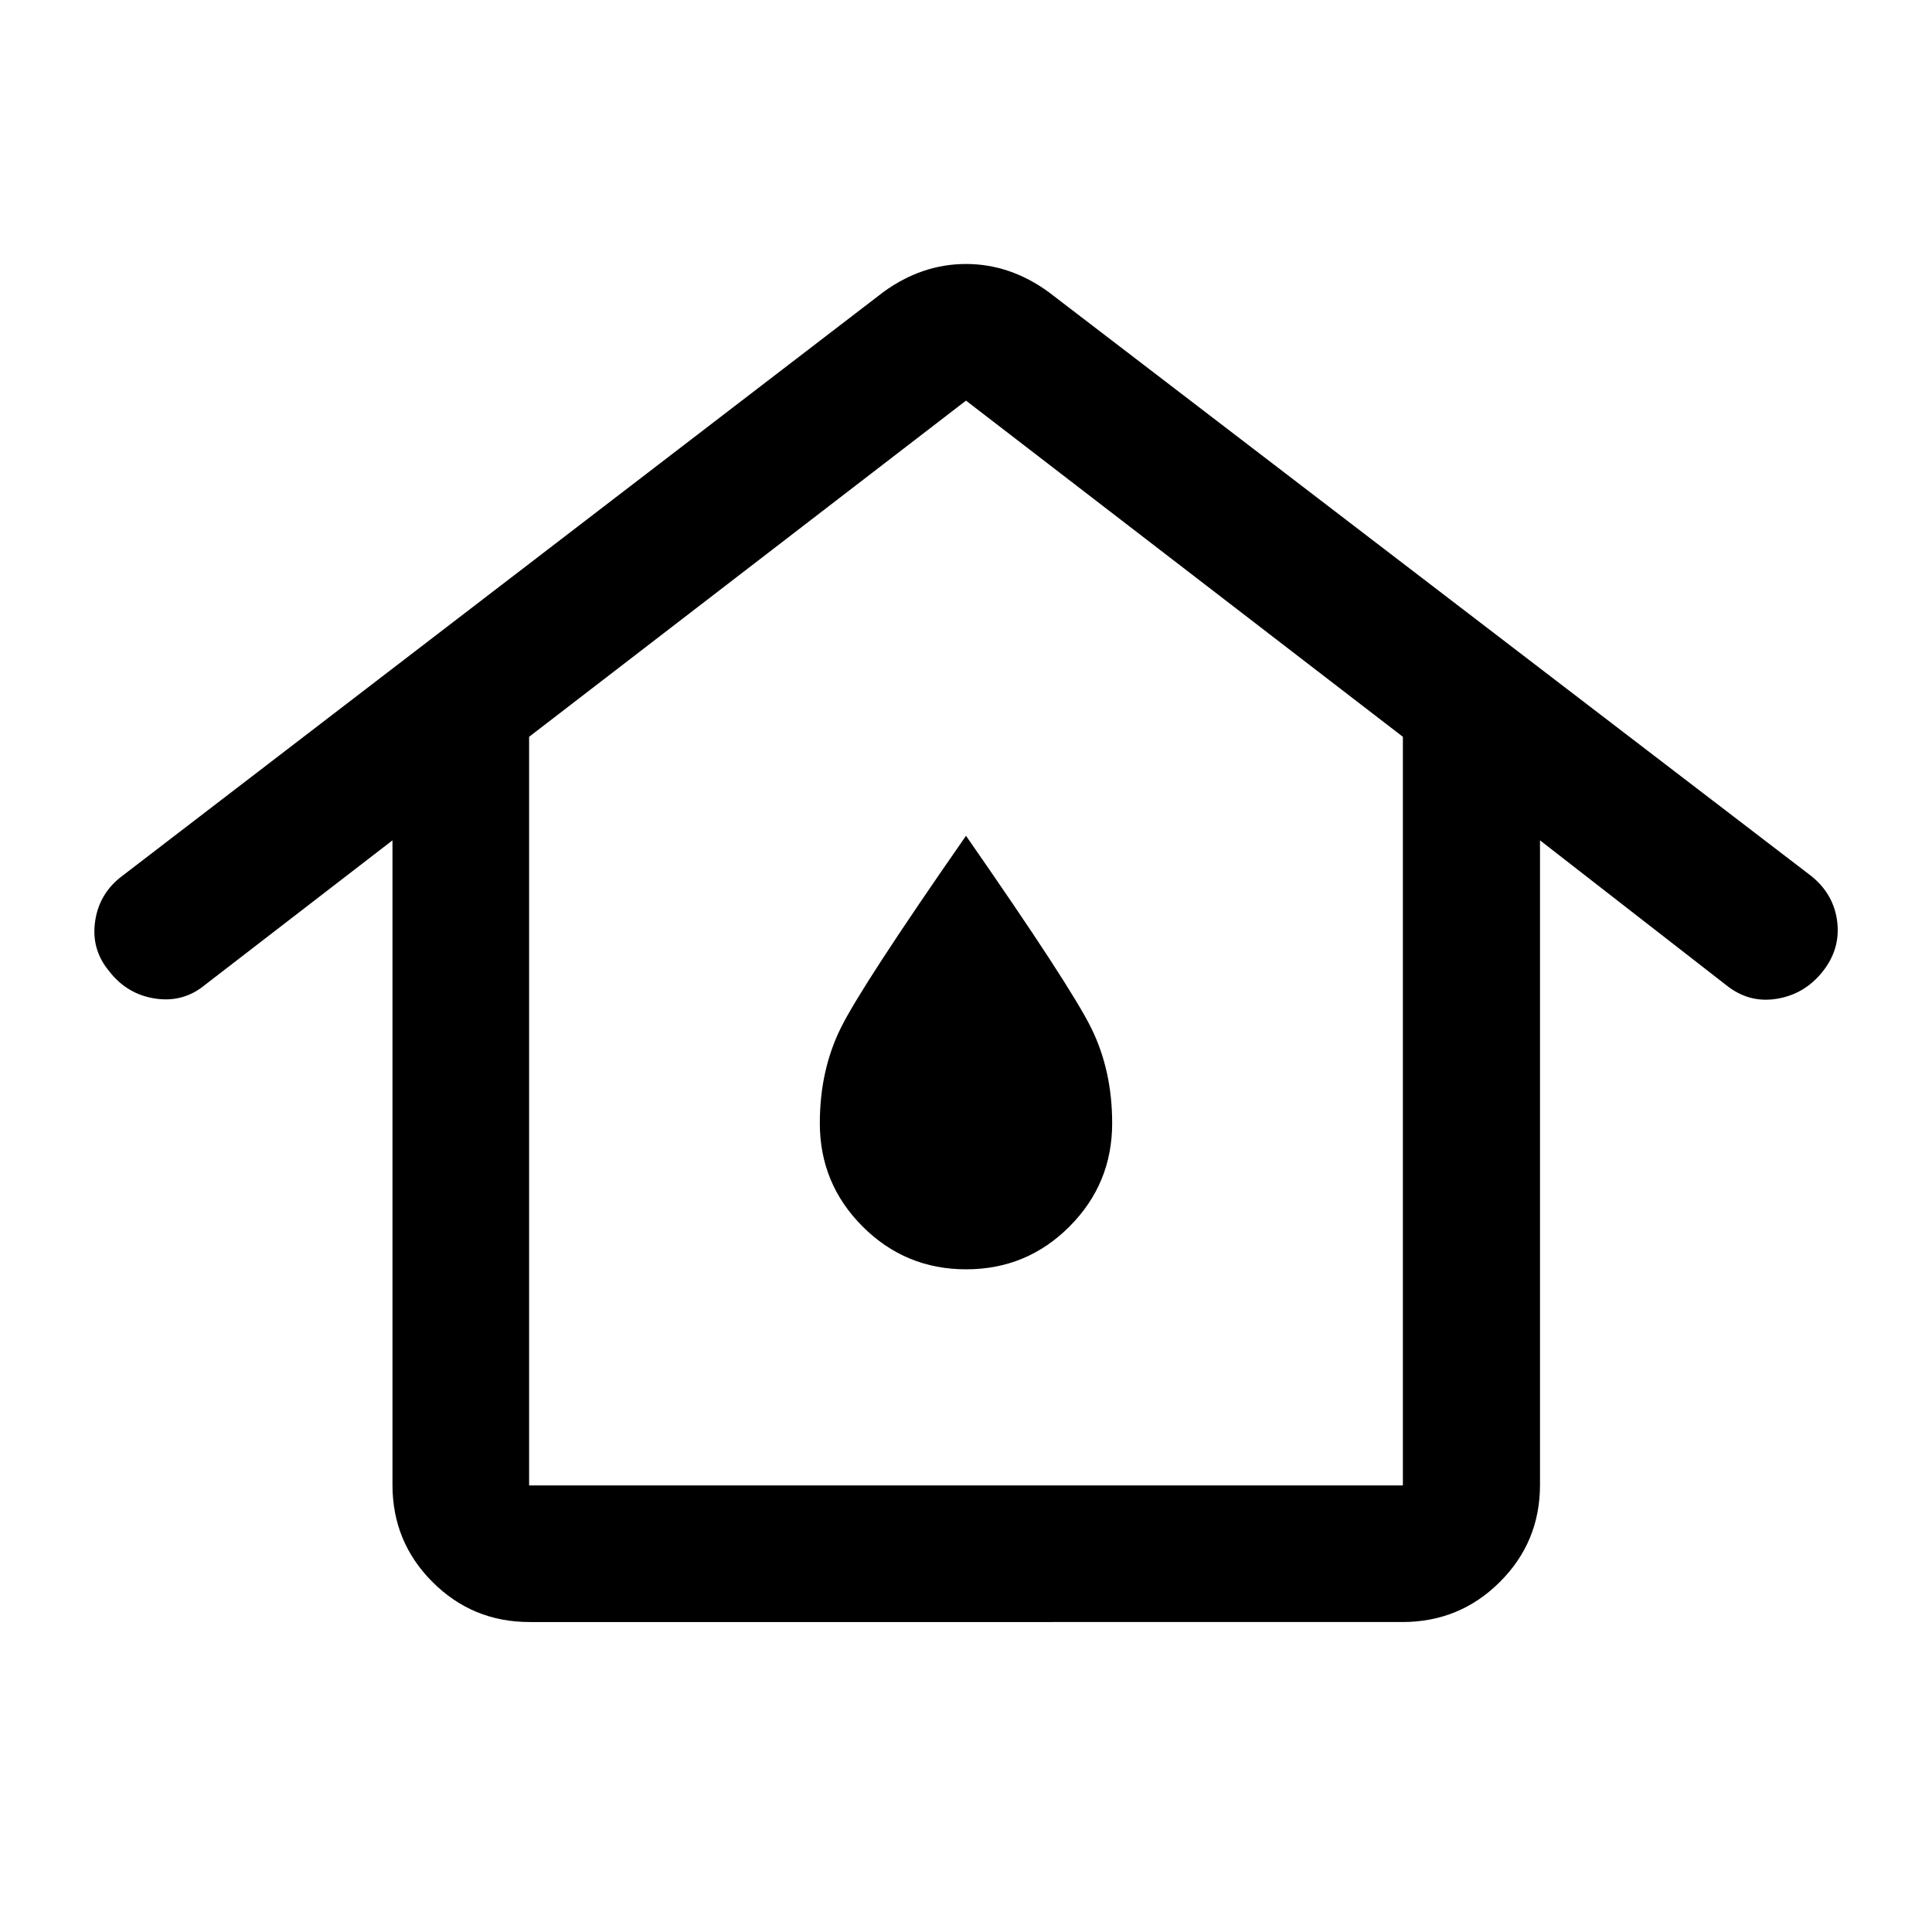 <svg xmlns="http://www.w3.org/2000/svg" height="48" viewBox="0 -960 960 960" width="48"><path d="M262.913-221.913h434.174v-371.978L480-760.935 262.913-593.891v371.978Zm.239 67.891q-28.349 0-48.24-19.89-19.89-19.891-19.89-48.24v-320.283l-93.109 71.783q-10.804 8.956-24.83 6.829-14.025-2.127-22.945-13.729-8.92-10.774-6.857-24.758 2.064-13.984 13.61-22.56l378.087-290.043Q458.13-828.826 480-828.826q21.87 0 41.022 13.913L900.109-524.63q11.156 9.036 12.795 22.67 1.64 13.634-7.317 24.83-8.957 11.195-22.75 13.434-13.794 2.24-24.989-6.717l-92.63-72.022v320.283q0 28.349-19.962 48.24-19.961 19.89-48.408 19.89H263.152Zm216.905-175.261q30.139 0 51.356-21.257 21.217-21.258 21.217-51.351 0-26.265-10.433-47.34-10.433-21.075-62.197-95.465-51.764 74.39-62.197 95.465-10.433 21.075-10.433 47.34 0 30.093 21.274 51.351 21.274 21.257 51.413 21.257Zm-.057-72.63Z"/></svg>